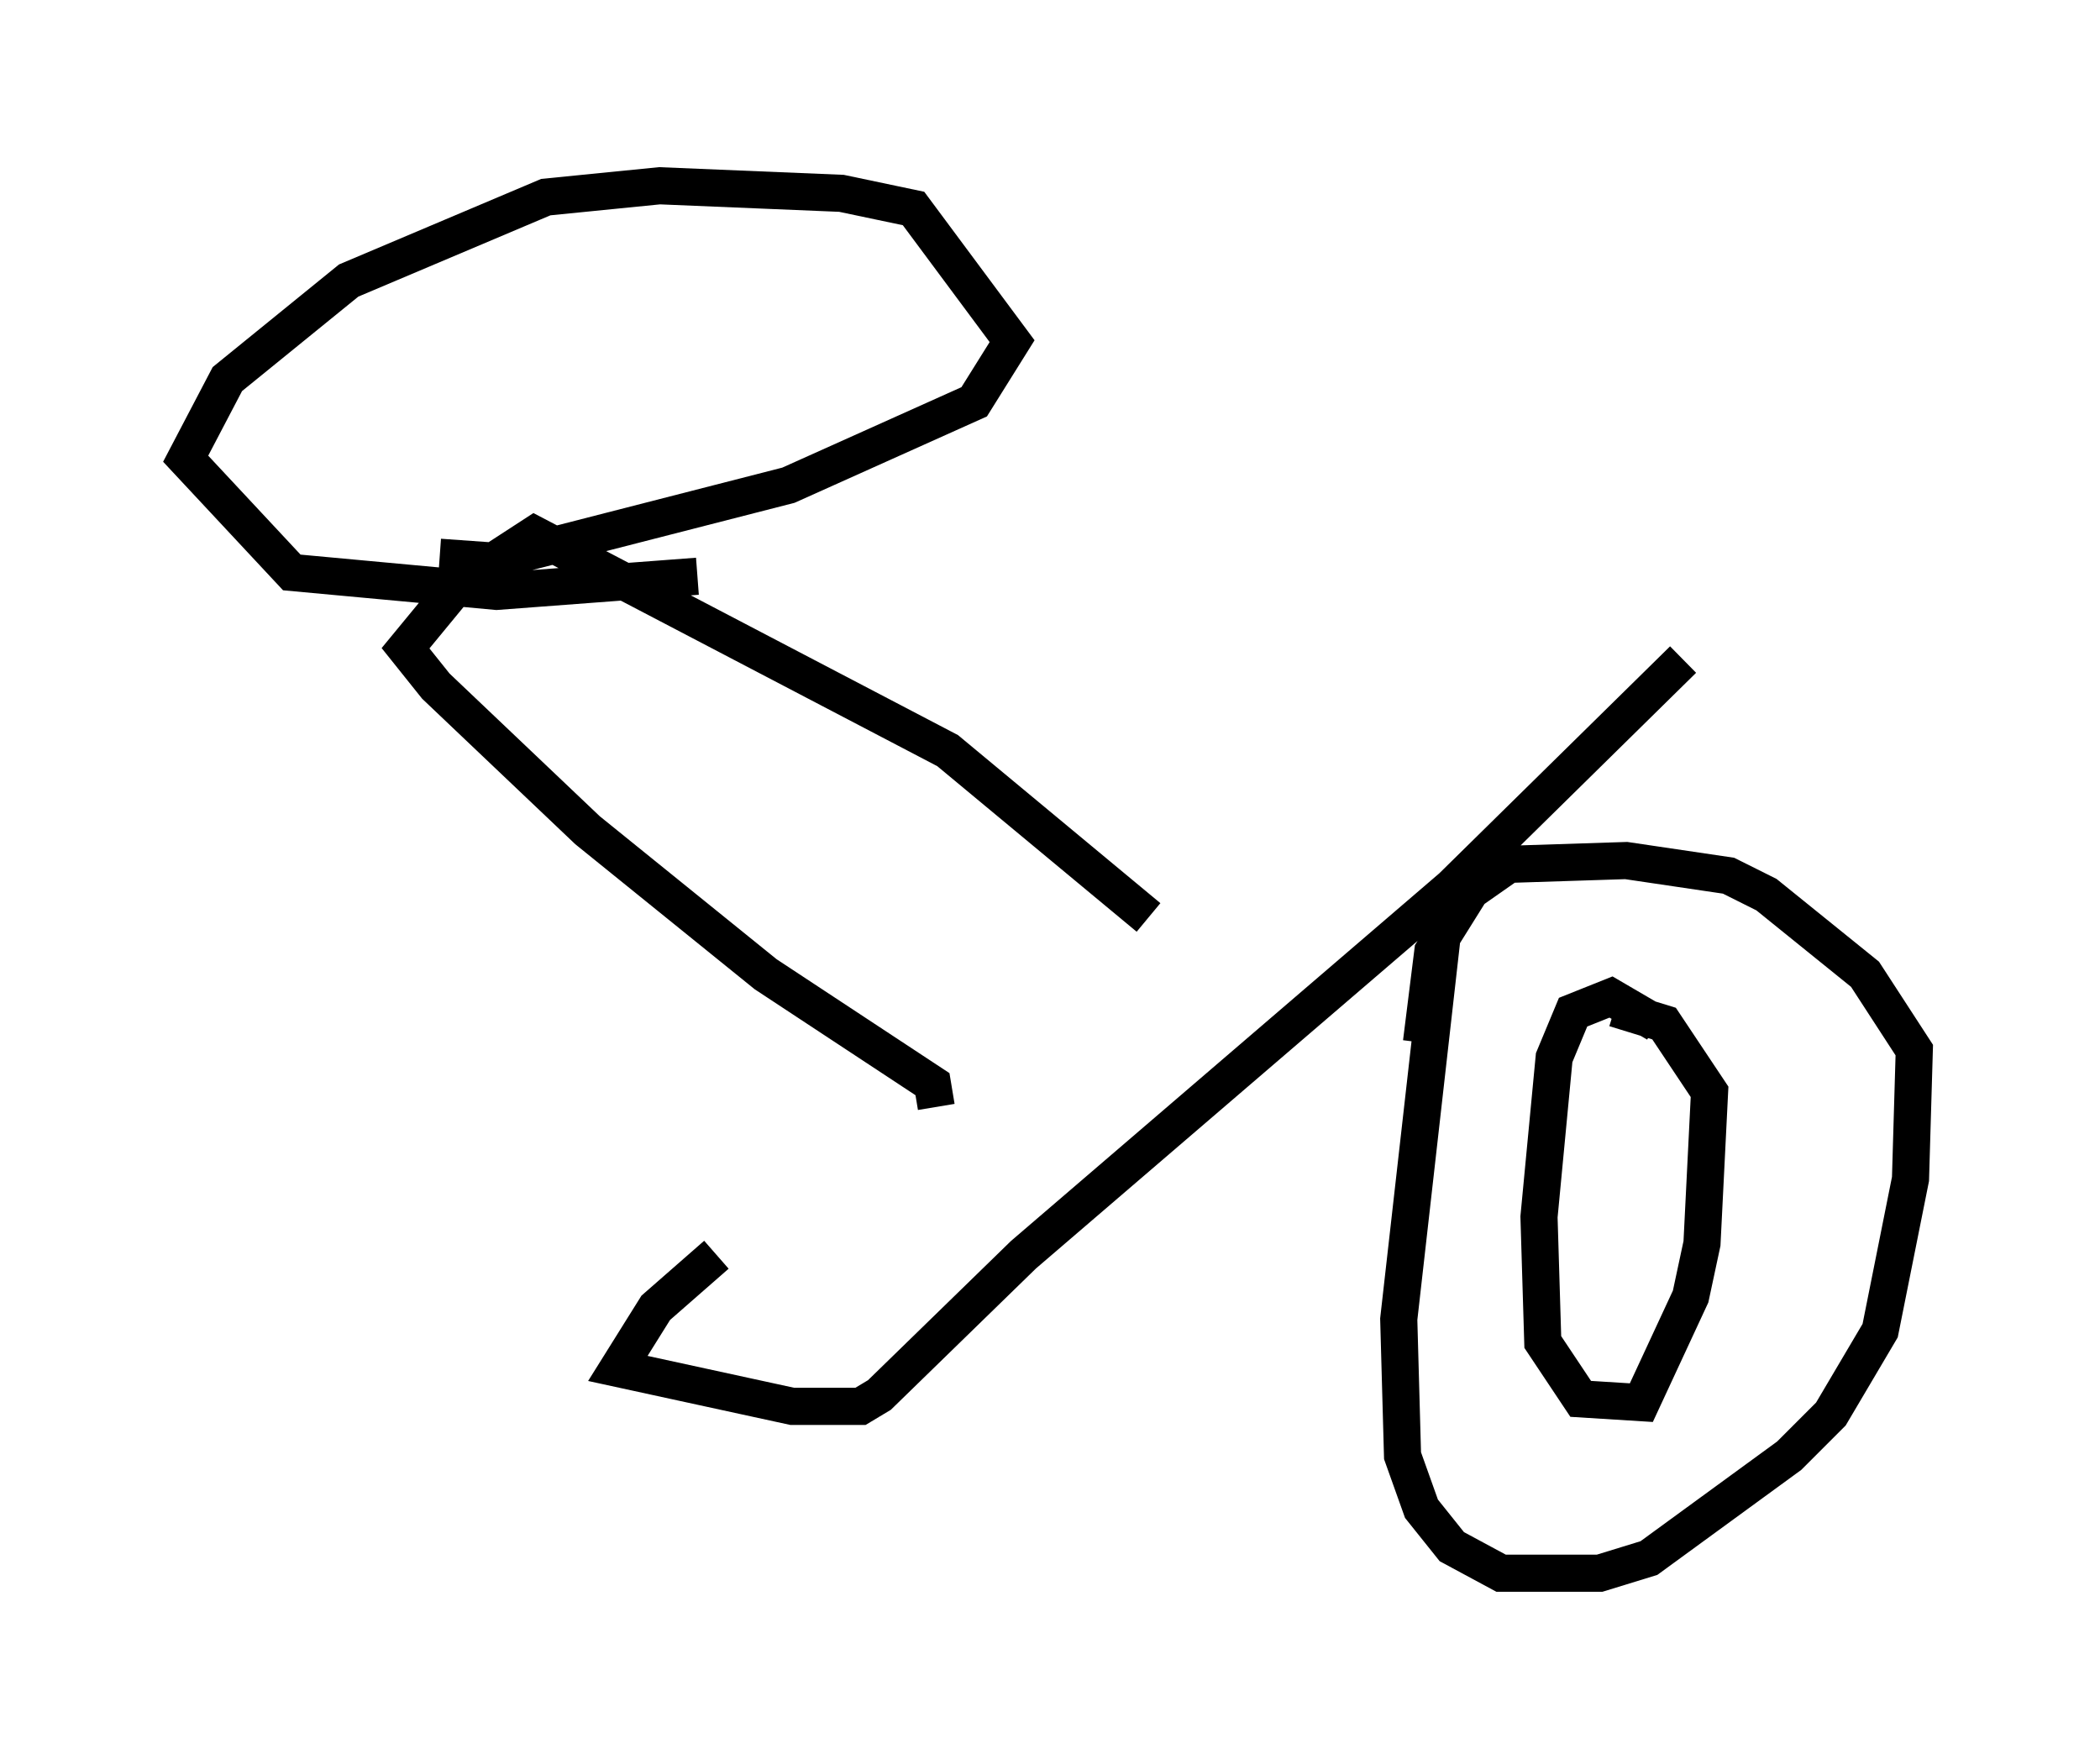 <?xml version="1.0" encoding="utf-8" ?>
<svg baseProfile="full" height="47.363" version="1.1" width="56.551" xmlns="http://www.w3.org/2000/svg" xmlns:ev="http://www.w3.org/2001/xml-events" xmlns:xlink="http://www.w3.org/1999/xlink"><defs /><rect fill="white" height="47.363" width="56.551" x="0" y="0" /><path d="M43.792, 14.29 m-24.5, 19.498 l-1.633, 1.429 -1.021, 1.633 l4.696, 1.021 1.838, 0.0 l0.51, -0.306 3.879, -3.777 l11.536, -9.902 6.227, -6.125 m-5.615, 5.717 l-0.817, 1.225 -1.225, 10.821 l0.102, 3.675 0.51, 1.429 l0.817, 1.021 1.327, 0.715 l2.654, 0.0 1.327, -0.408 l3.777, -2.756 1.123, -1.123 l1.327, -2.246 0.817, -4.083 l0.102, -3.471 -1.327, -2.042 l-2.654, -2.144 -1.021, -0.51 l-2.756, -0.408 -3.165, 0.102 l-1.021, 0.715 -1.021, 1.633 l-0.306, 2.45 m6.329, -0.51 l-1.225, -0.715 -1.021, 0.408 l-0.51, 1.225 -0.408, 4.288 l0.102, 3.369 1.021, 1.531 l1.633, 0.102 1.327, -2.858 l0.306, -1.429 0.204, -4.083 l-1.225, -1.838 -1.327, -0.408 m-12.556, -2.45 l-5.41, -4.492 -11.127, -5.819 l-2.042, 1.327 -1.429, 1.735 l0.817, 1.021 4.083, 3.879 l4.798, 3.879 4.492, 2.96 l0.102, 0.613 m-13.373, -14.802 l1.429, 0.102 7.963, -2.042 l5.002, -2.246 1.021, -1.633 l-2.654, -3.573 -1.94, -0.408 l-4.9, -0.204 -3.063, 0.306 l-5.308, 2.246 -3.267, 2.654 l-1.123, 2.144 2.858, 3.063 l5.513, 0.51 5.41, -0.408 " fill="none" stroke="black" stroke-width="1" /></svg>